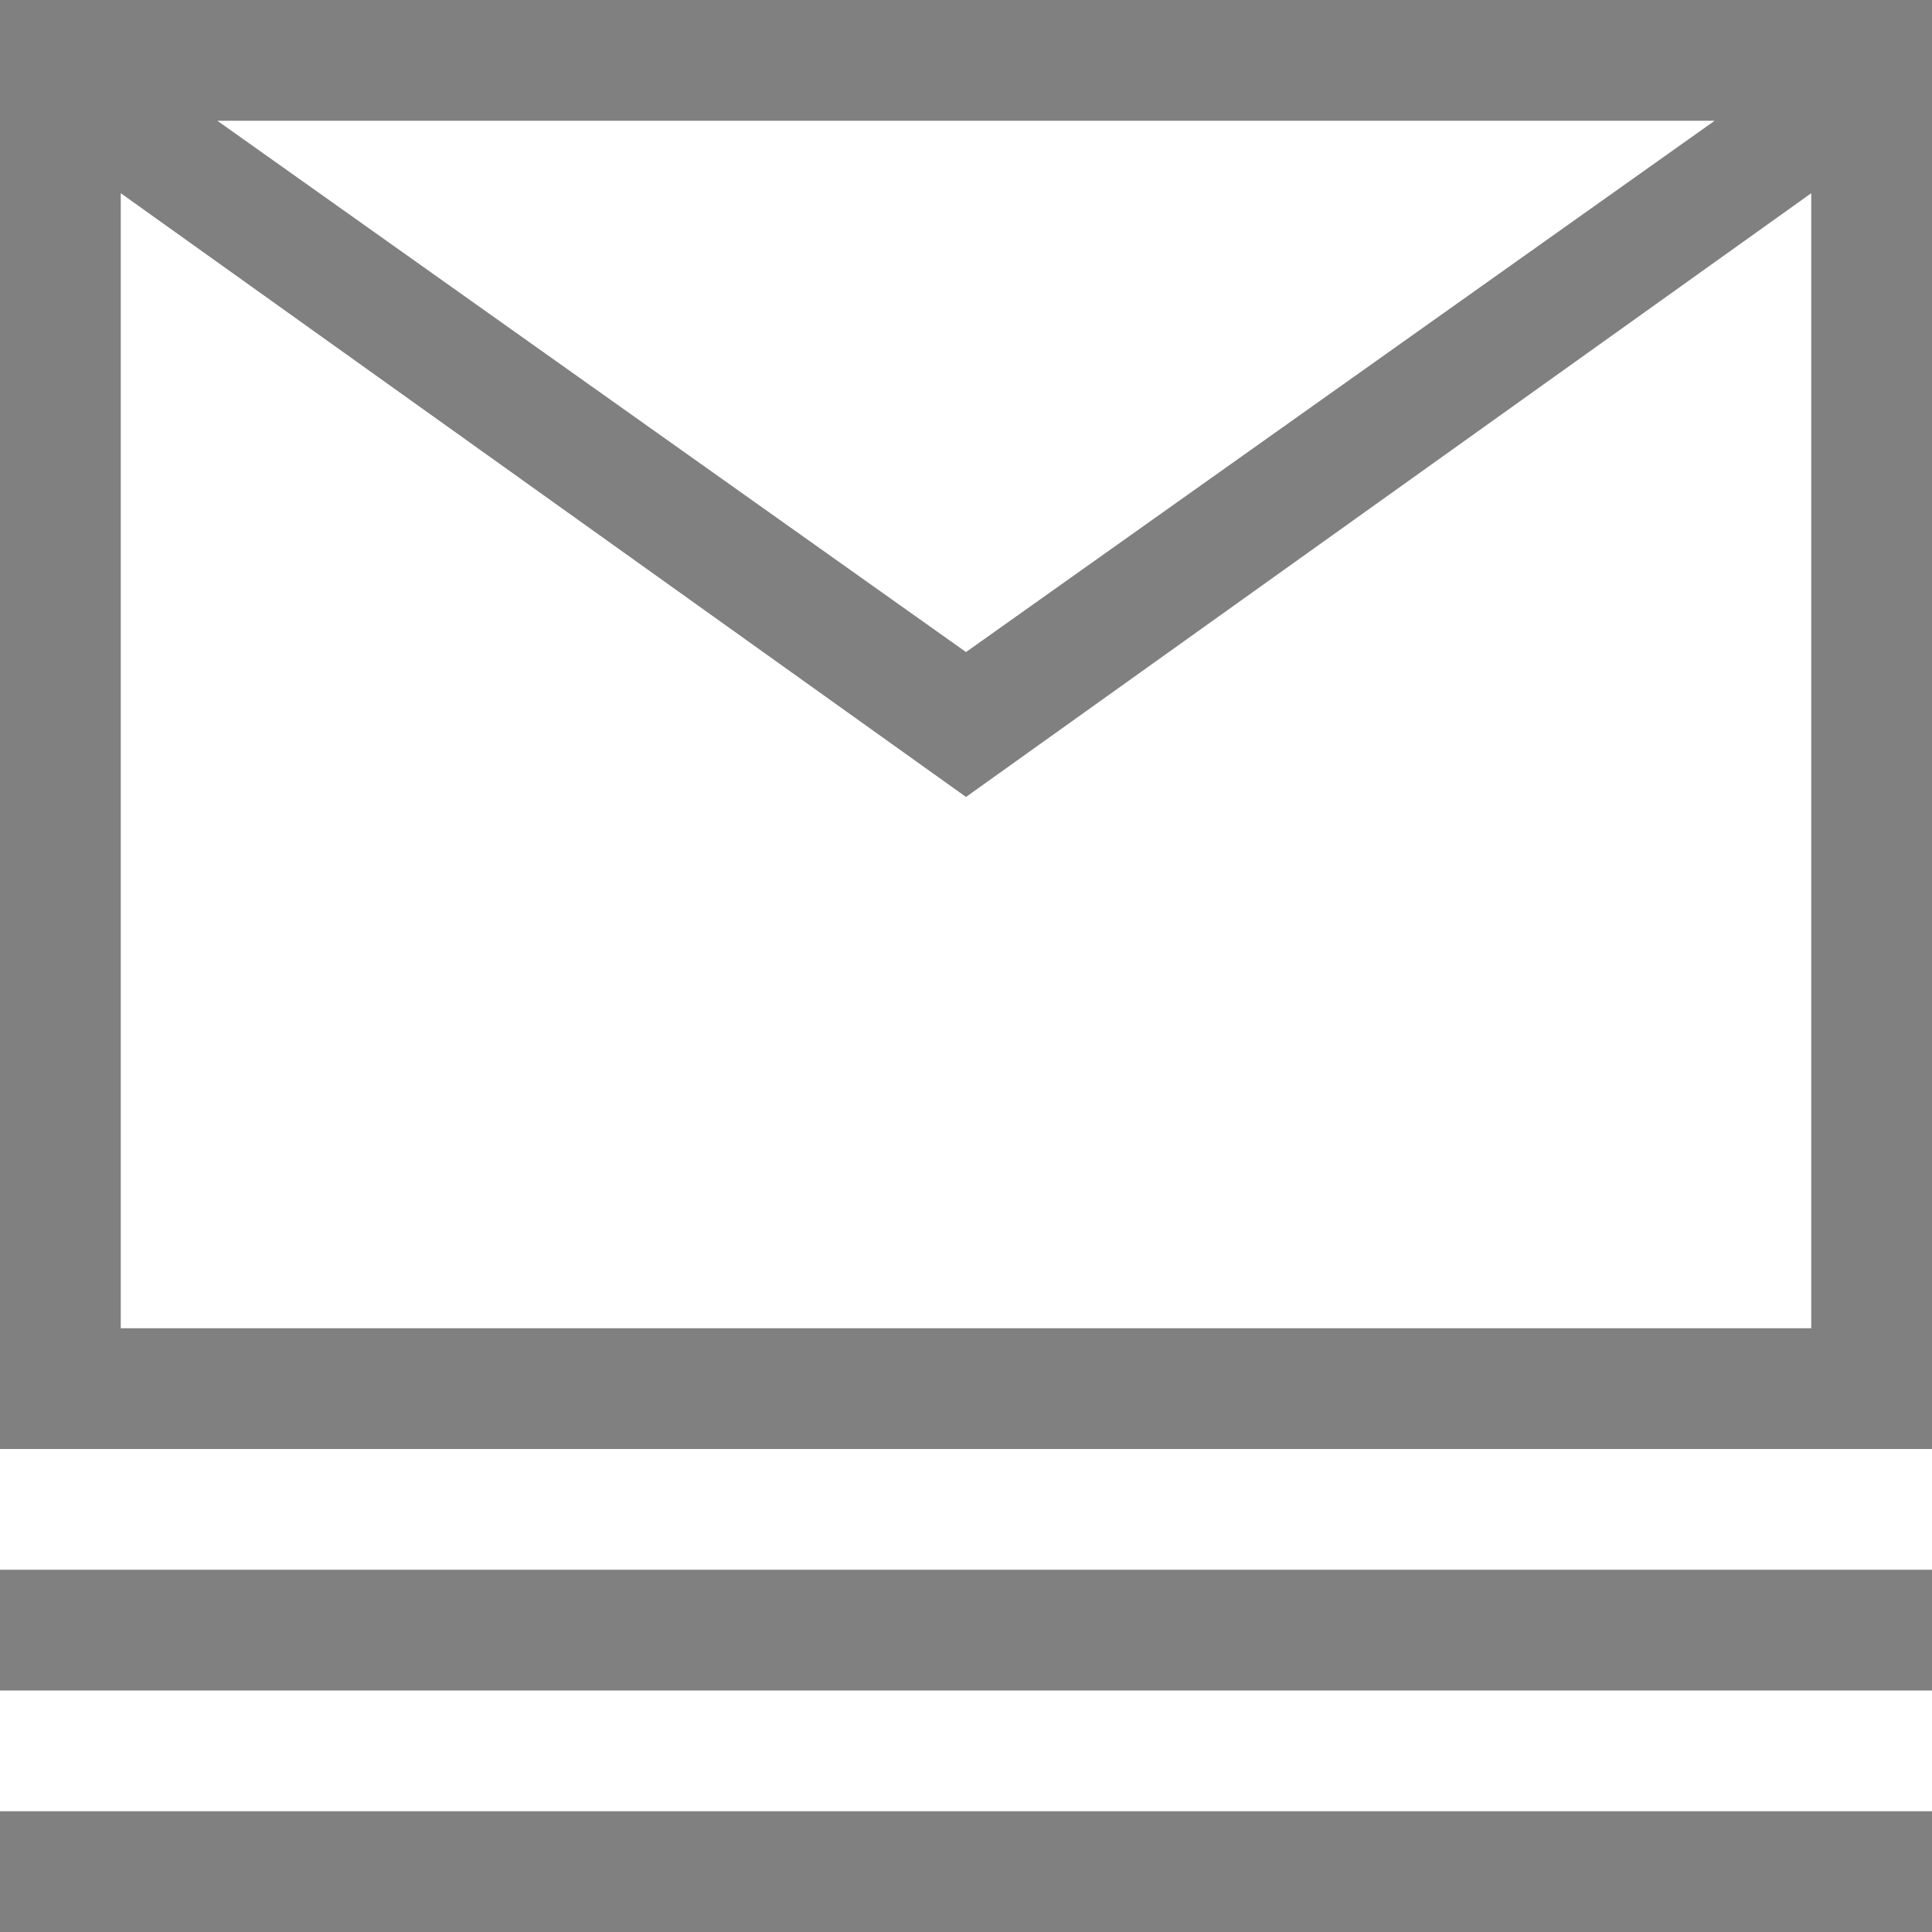 <?xml version="1.0" encoding="utf-8"?>
<svg width="16" height="16" viewBox="0 0 16 16" fill="gray" xmlns="http://www.w3.org/2000/svg">
<rect id="line" width="16" height="1" transform="translate(0 15)"/>
<rect id="line" width="16" height="1" transform="translate(0 13)"/>
<path id="mail" d="M16 0L0 0L0 12L16 12L16 0L16 0ZM8 5.4L1.8 1L14.2 1L8 5.4ZM8 6.6L15 1.6L15 11L1 11L1 1.6L8 6.6Z" fill-rule="evenodd"/>
</svg>
